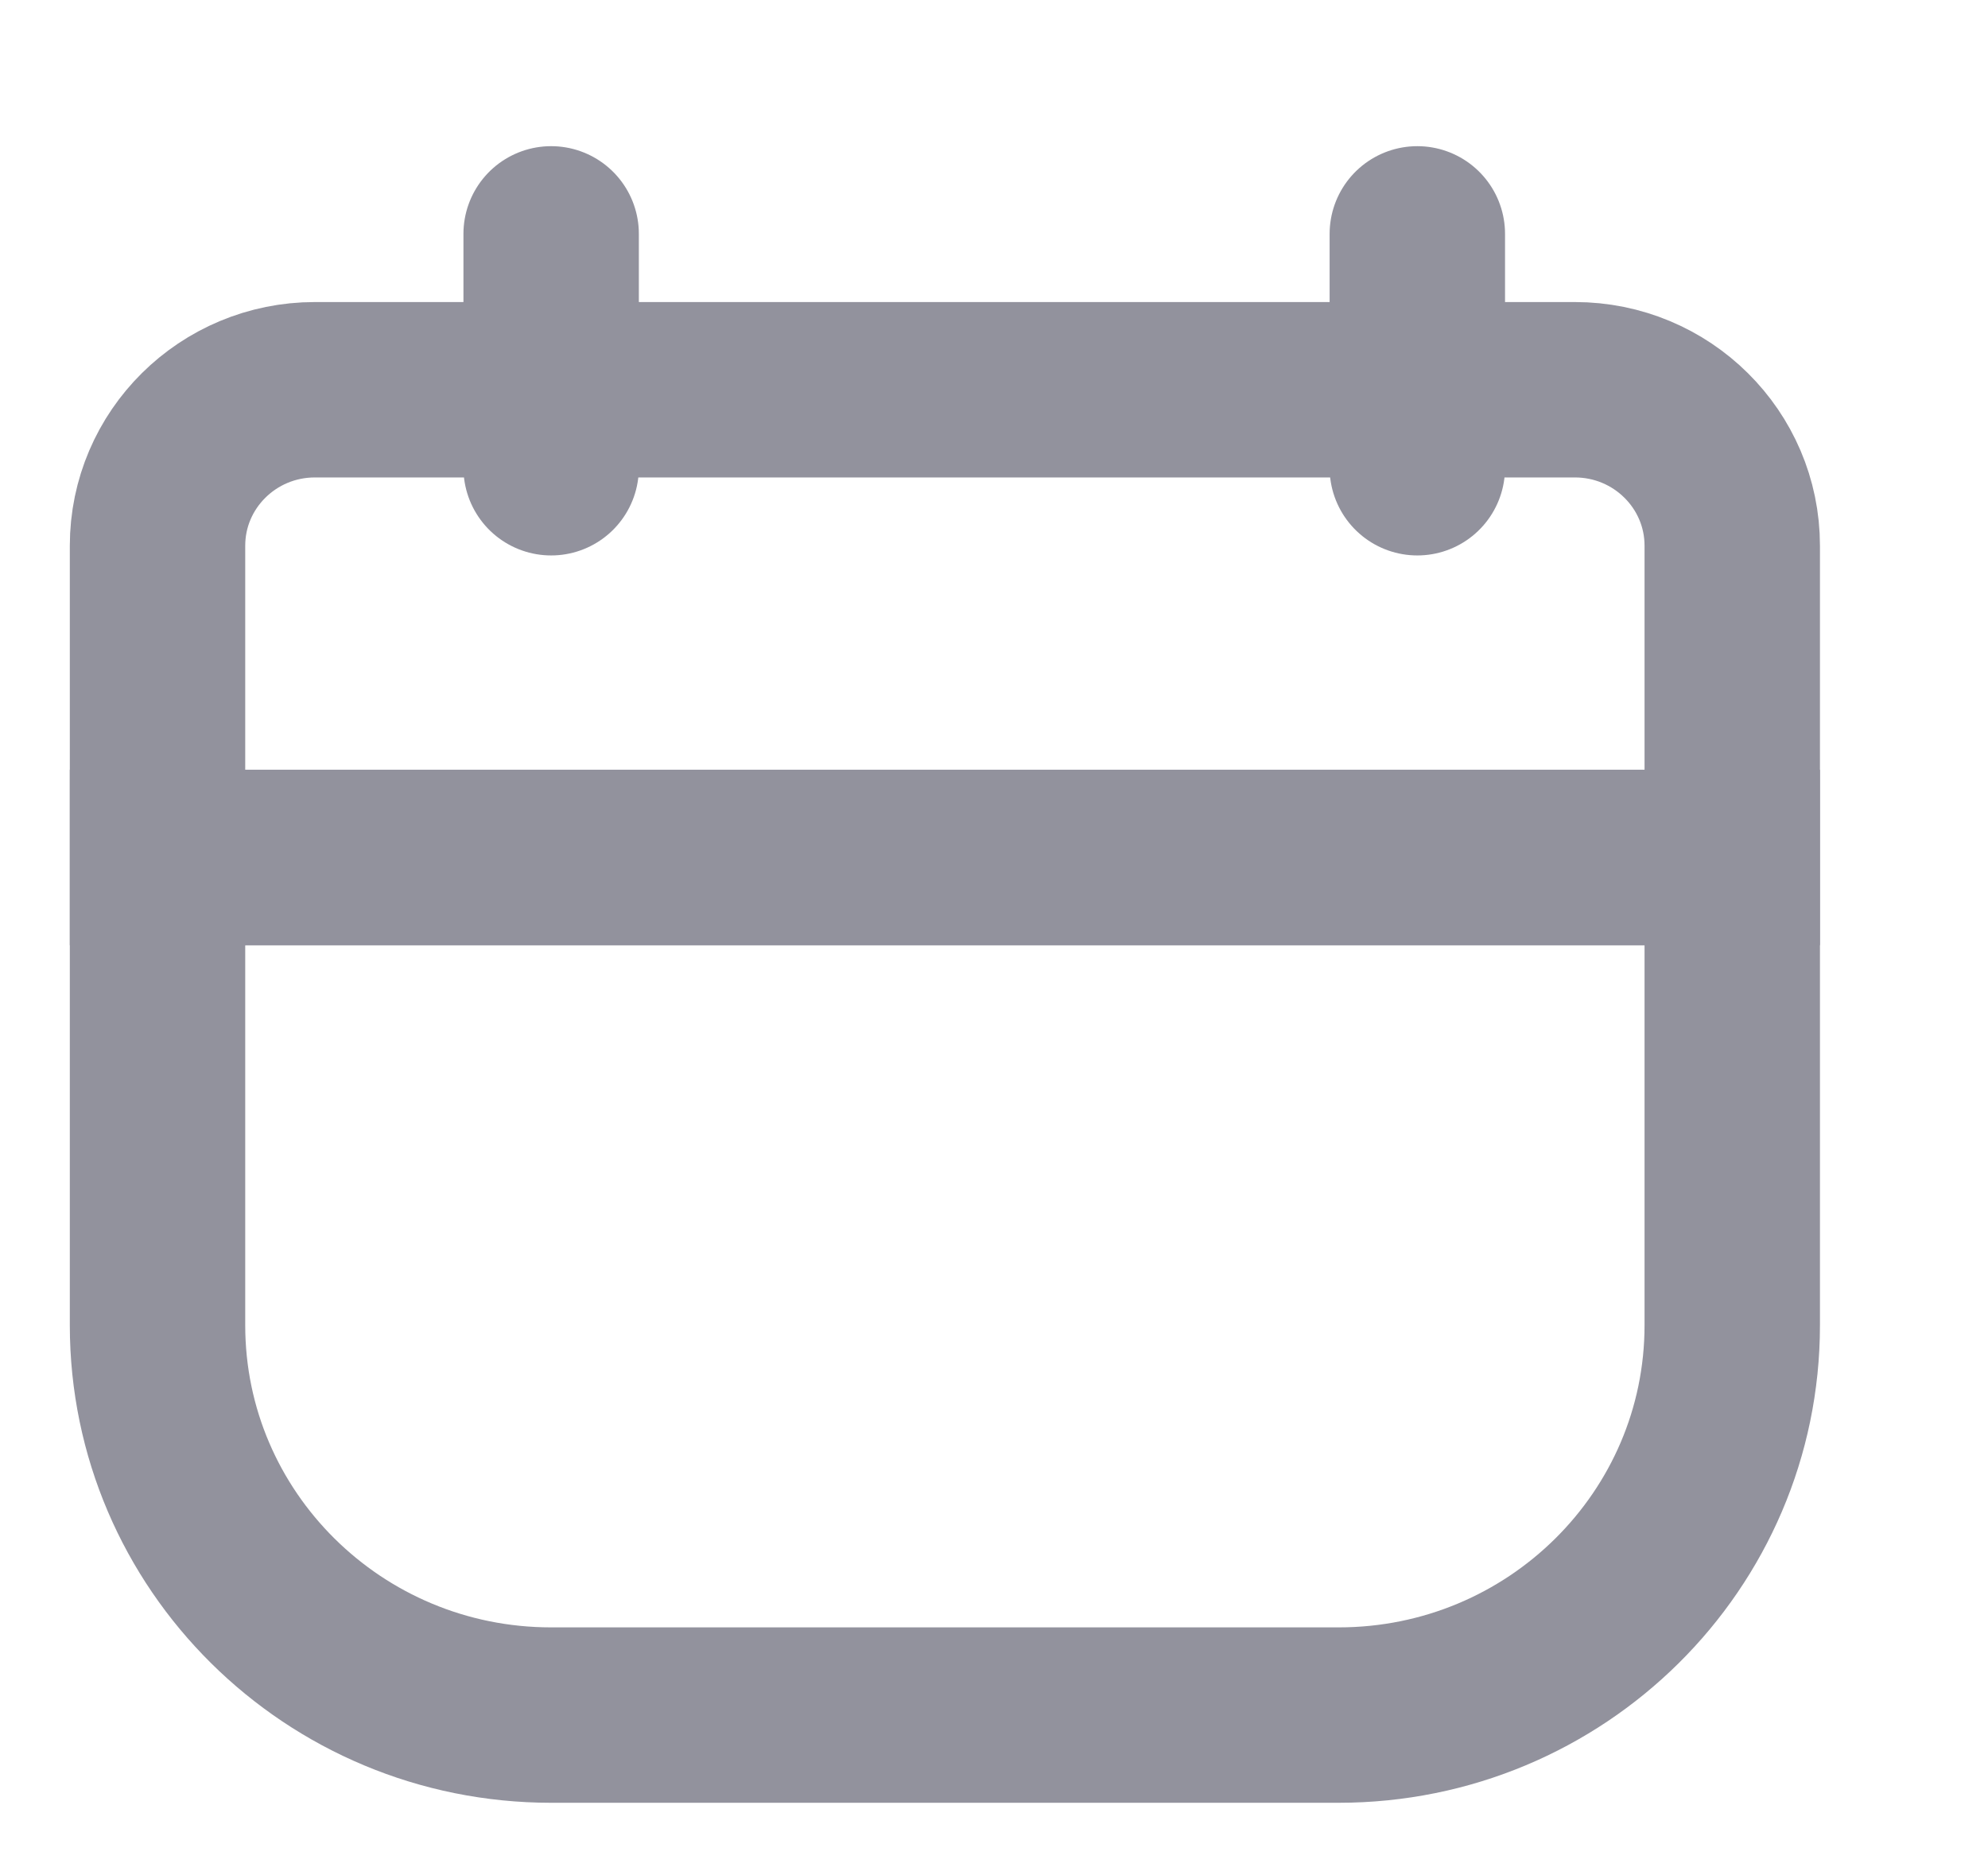 <svg width="17" height="16" viewBox="0 0 17 16" fill="none" xmlns="http://www.w3.org/2000/svg">
<path fill-rule="evenodd" clip-rule="evenodd" d="M1.347 7.333H14.813V11.333C14.813 13.174 13.306 14.667 11.447 14.667H4.713C2.854 14.667 1.347 13.174 1.347 11.333V7.333Z" stroke="#92929D" stroke-width="1.5"/>
<path fill-rule="evenodd" clip-rule="evenodd" d="M2.693 3.333H13.467C14.21 3.333 14.813 3.93 14.813 4.667V7.333H1.347V4.667C1.347 3.93 1.95 3.333 2.693 3.333Z" stroke="#92929D" stroke-width="1.5"/>
<path d="M12.12 2V4" stroke="#92929D" stroke-width="1.5" stroke-linecap="round" stroke-linejoin="round"/>
<path d="M4.713 2V4" stroke="#92929D" stroke-width="1.5" stroke-linecap="round" stroke-linejoin="round"/>
</svg>
